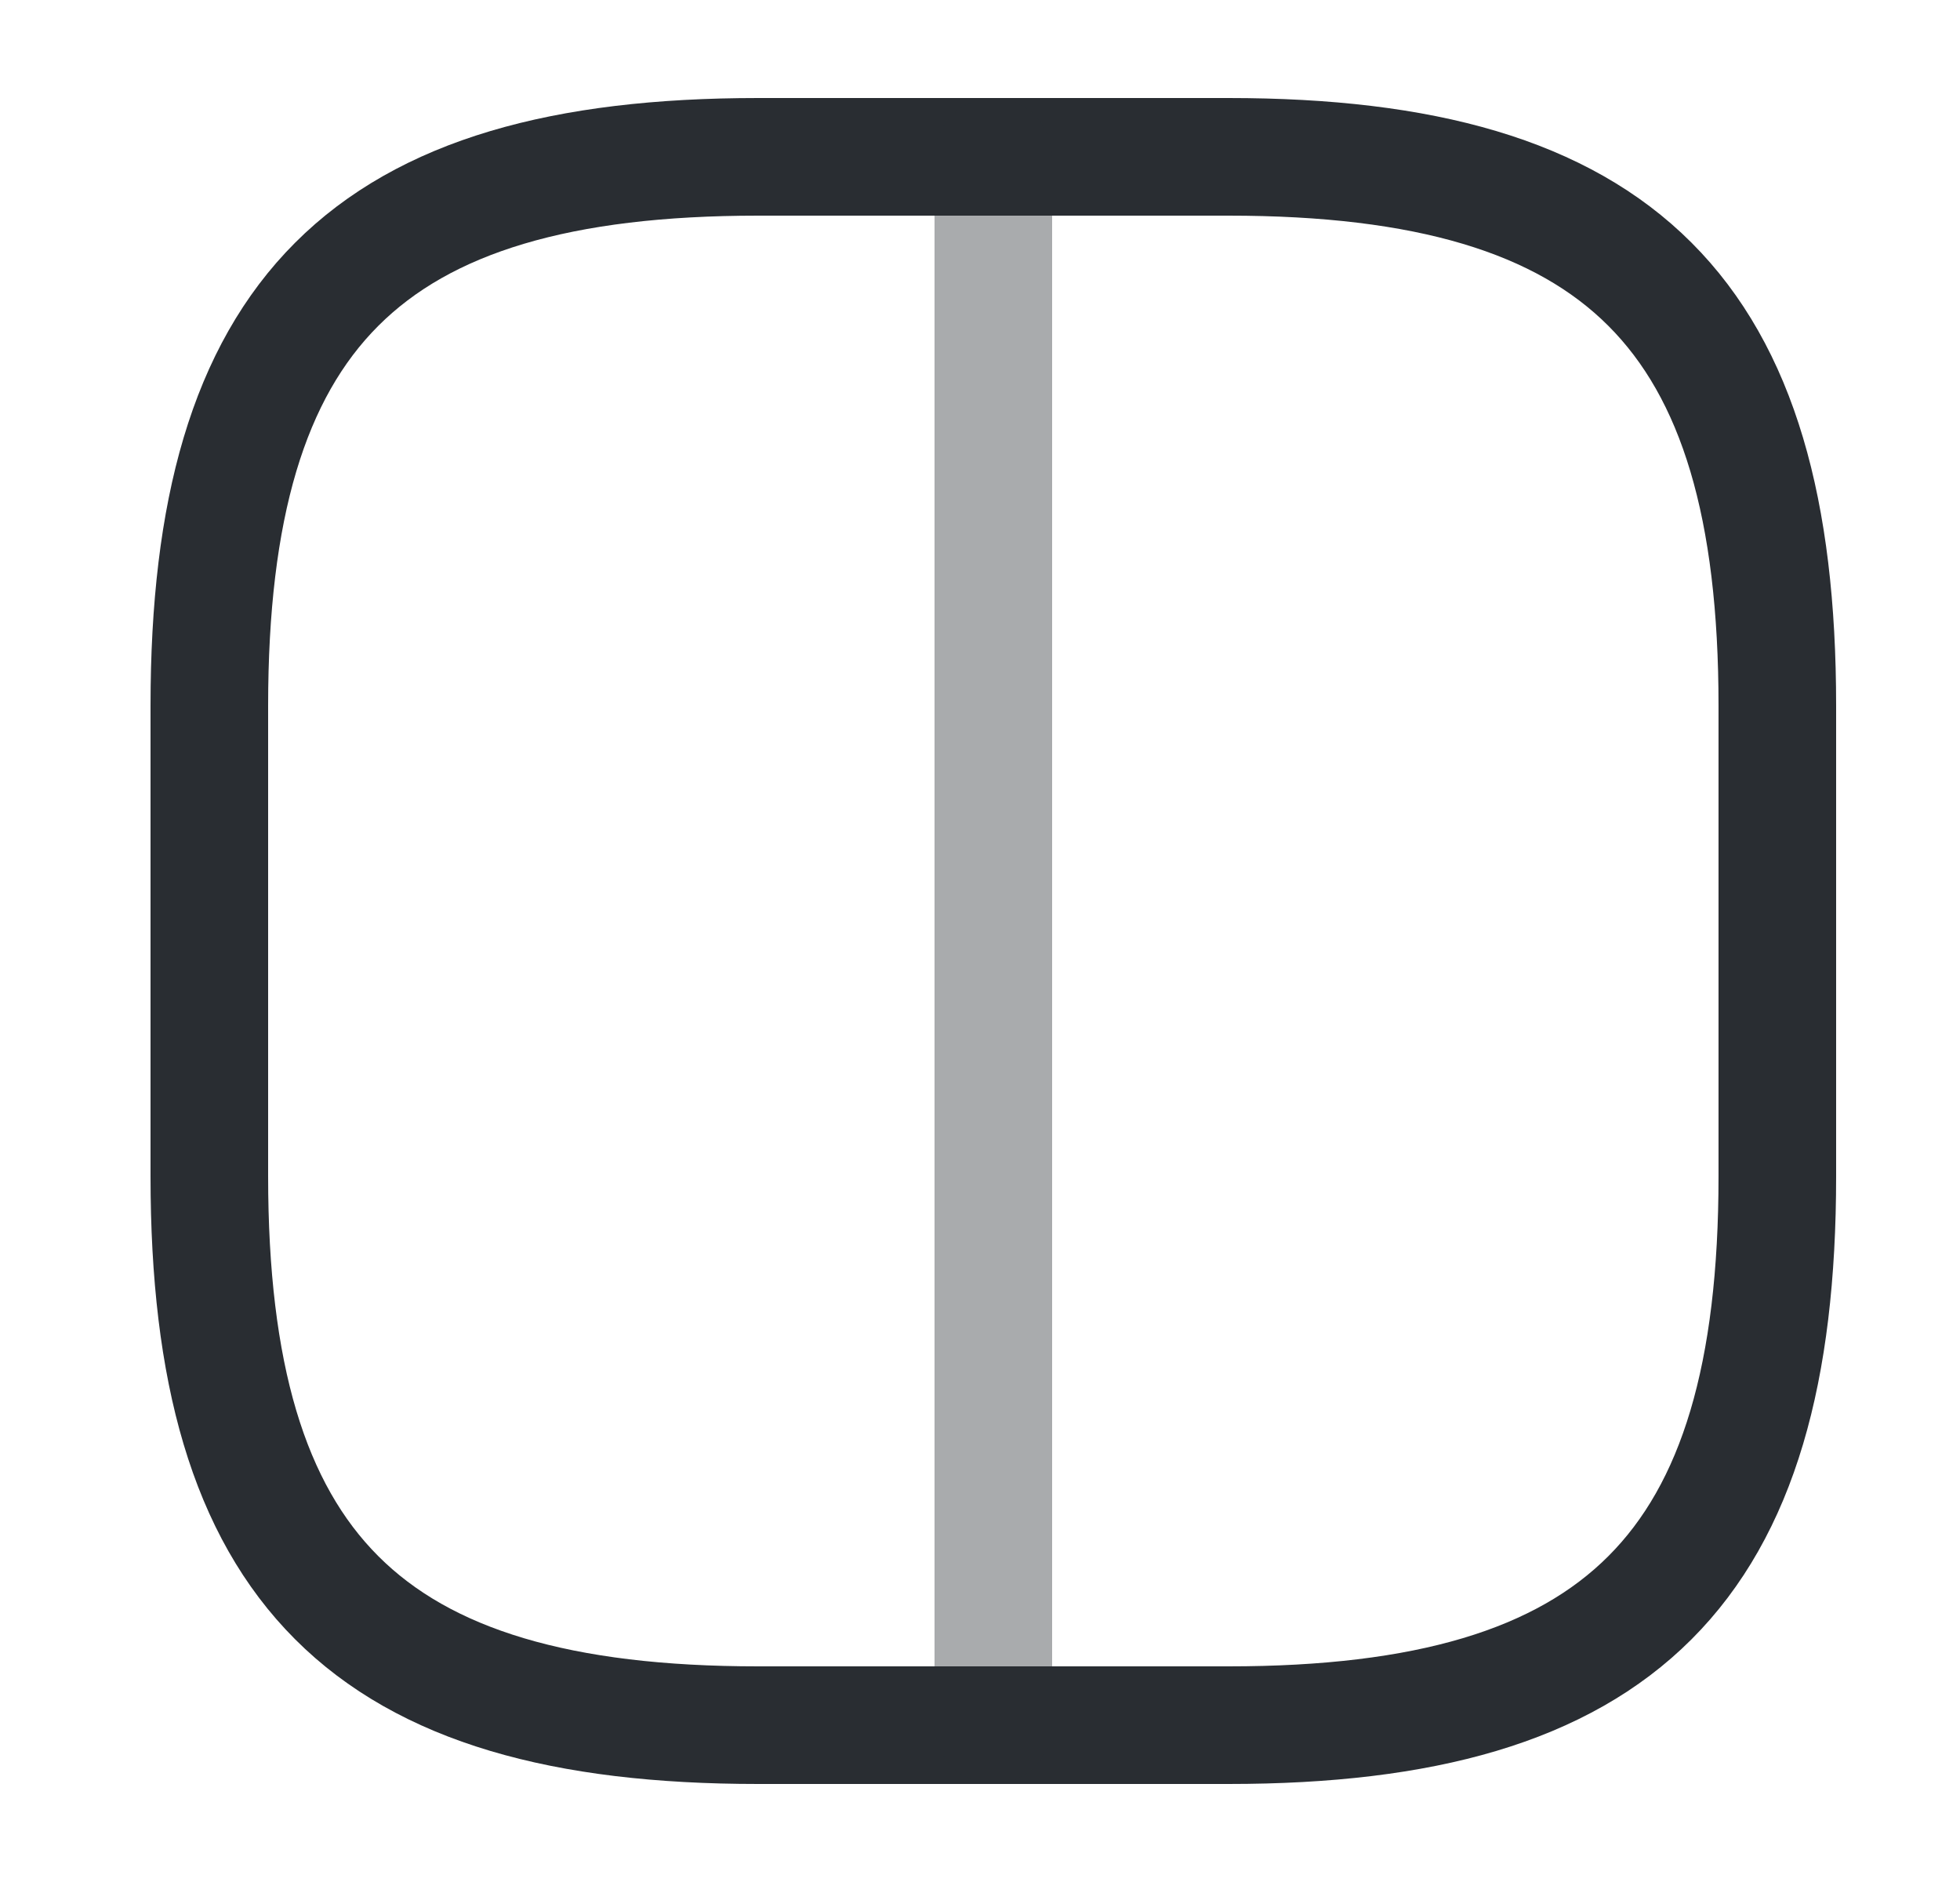 <svg width="25" height="24" viewBox="0 0 25 24" fill="none" xmlns="http://www.w3.org/2000/svg">
<path d="M9.67 22H15.67C20.67 22 22.67 20 22.67 15V9C22.67 4 20.67 2 15.67 2H9.67C4.67 2 2.67 4 2.67 9V15C2.67 20 4.67 22 9.67 22Z" stroke="#292D32" stroke-width="1.5" stroke-linecap="round" stroke-linejoin="round"/>
<path opacity="0.4" d="M12.67 2V22" stroke="#292D32" stroke-width="1.5" stroke-linecap="round" stroke-linejoin="round"/>
</svg>
